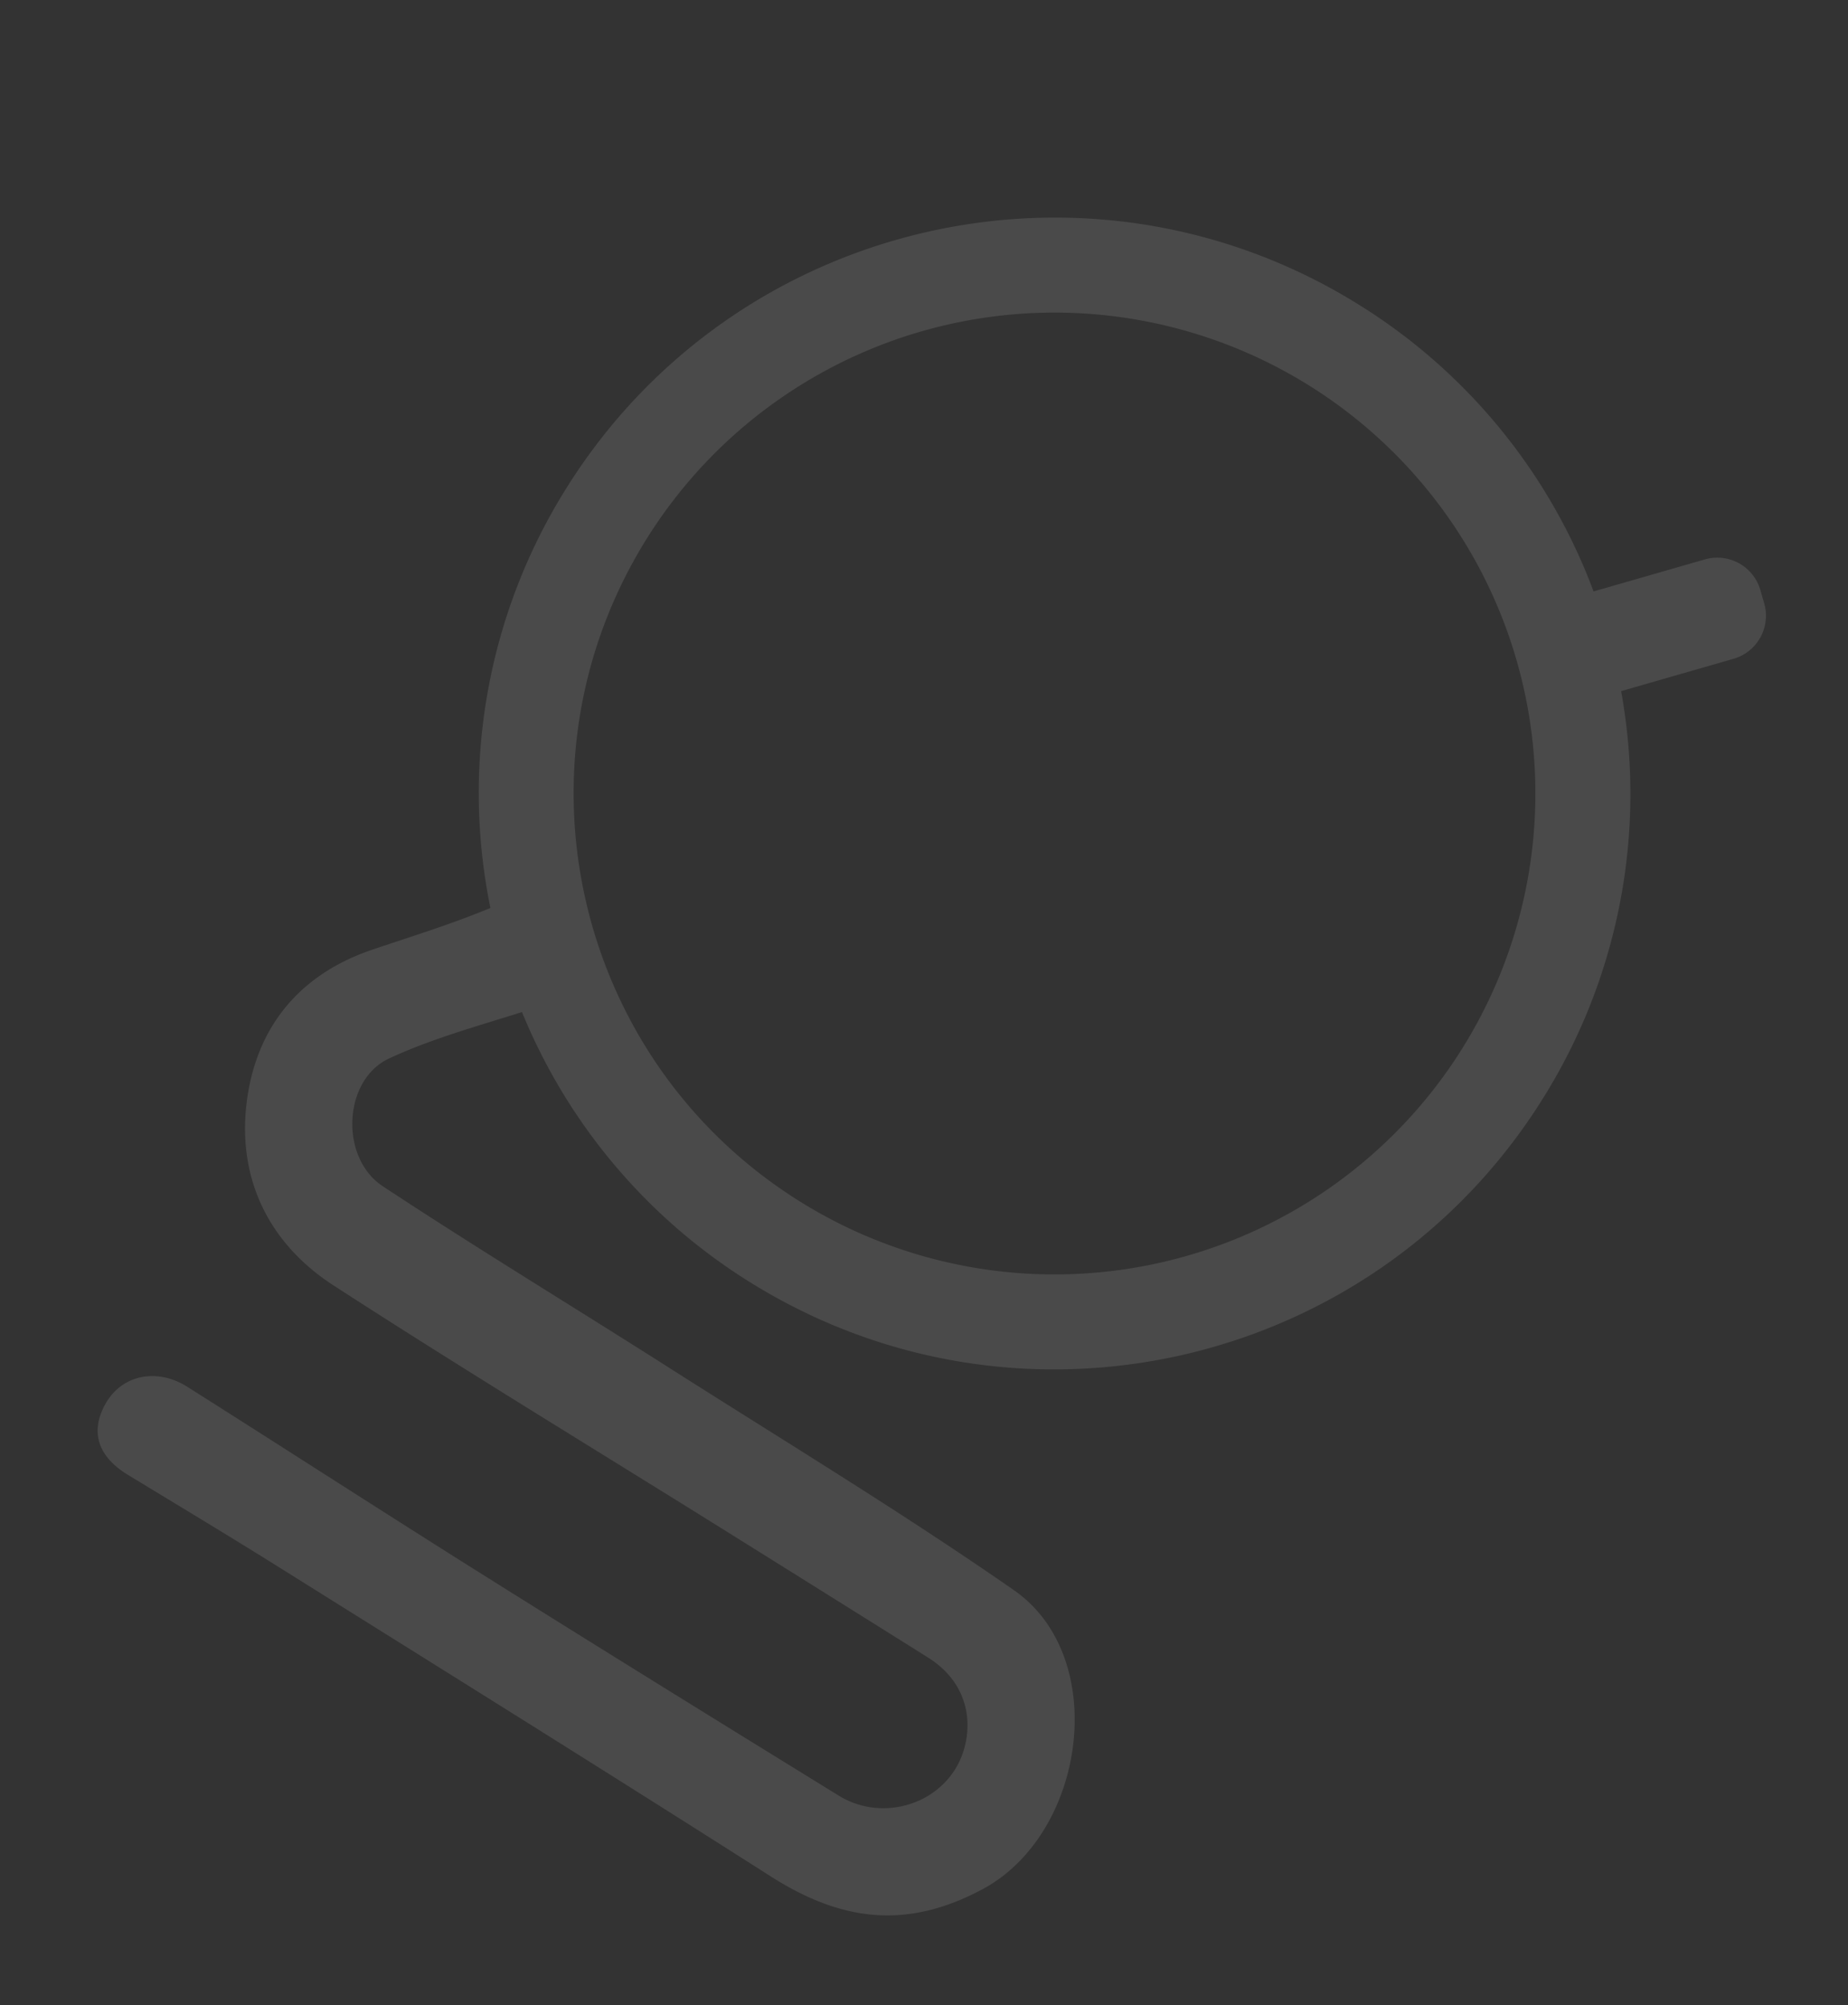 <svg xmlns="http://www.w3.org/2000/svg" width="702.867" height="762.522" viewBox="0 0 702.867 762.522">
  <rect x="0" y="0" width="702.867" height="762.522" fill="#333333" stroke="none"/>
  <path id="Path_94" data-name="Path 94" d="M466.623,583.589c-52.264-2.534-104.693-1.783-157.053-2.222-42.64-.358-85.295.239-127.911-.812-19.676-.485-34.294-26.245-23.654-42.544,9.716-14.881,21.913-28.14,33.474-41.685a217.893,217.893,0,0,0,127.707,41.149c120.937,0,218.979-98.042,218.979-218.979a218.185,218.185,0,0,0-56.874-147.221l29.735-33.085a17.041,17.041,0,0,0-1.283-24.073l-3.9-3.5A17.049,17.049,0,0,0,481.77,111.9l-29.461,32.777A217.98,217.98,0,0,0,319.187,99.518C198.246,99.518,100.2,197.556,100.2,318.5a218.152,218.152,0,0,0,60.1,150.6c-.05.073-.085.166-.135.231-9.127,12.8-19.444,24.751-29.434,36.925-18.967,23.107-21.913,49.194-9.574,75.259,12.42,26.234,35.638,40.491,64.626,40.953,58.125.924,116.273.158,174.41.119q46.126-.029,92.25.039c22.259.05,31.306,17.792,31.352,30.424.062,17.5-14.681,32.007-32.2,32.111-52.345.32-104.693.593-157.037.5-45.162-.081-90.321-.782-135.483-1.024-13.675-.073-23.773,9.354-22.949,22.379.8,12.7,9.139,18.139,21.524,17.985,22.525-.277,45.054-.678,67.58-.663,73.53.05,147.067-.081,220.592.574,31.271.277,54.436-9.662,70.988-38.577C539.017,647.564,511.3,585.758,466.623,583.589ZM136.3,318.5a182.888,182.888,0,1,1,182.89,182.886C218.179,501.383,136.3,419.5,136.3,318.5Z" transform="matrix(0.848, 0.53, -0.53, 0.848, 299.213, -137.496)" fill="#fff" opacity="0.114"/>
</svg>
